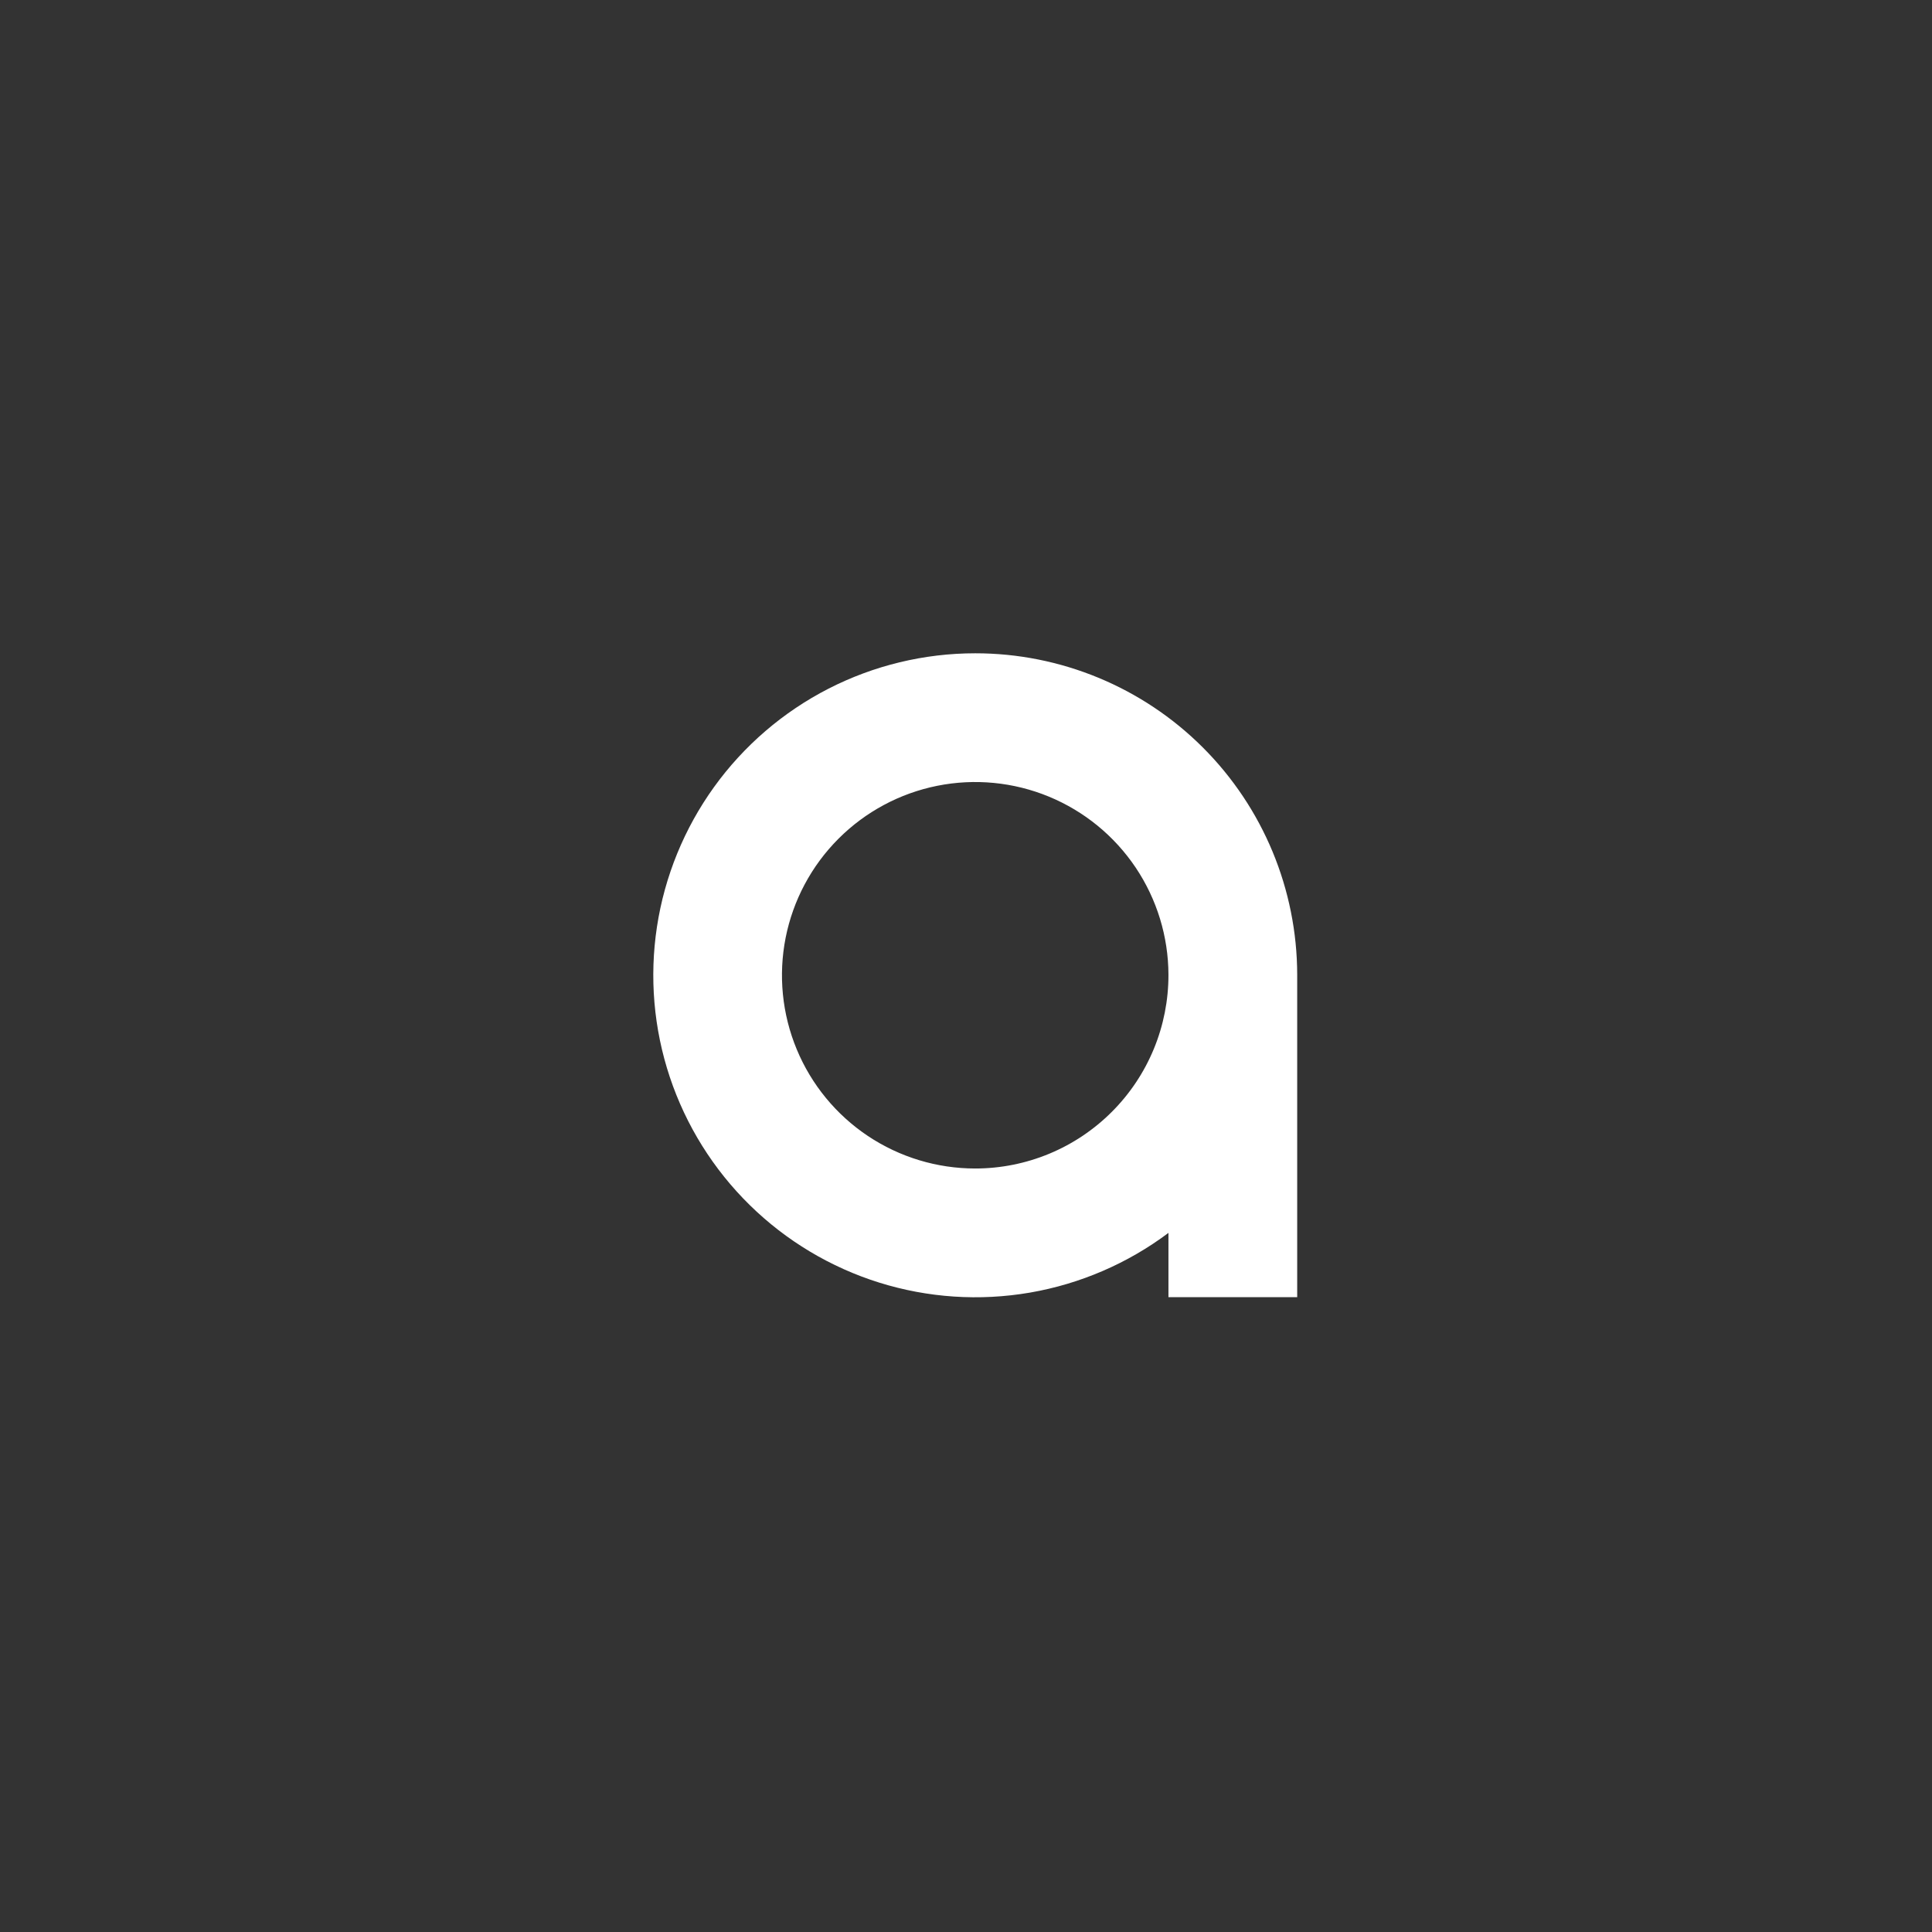 <svg width="70" height="70" viewBox="0 0 70 70" fill="none" xmlns="http://www.w3.org/2000/svg">
<rect x="0" y="0" width="70" height="70" fill="#333333" stroke="none"/>
<path d="M35.334 23.67C33.485 23.67 31.663 24.11 30.018 24.952C28.373 25.795 26.952 27.016 25.871 28.516C24.791 30.016 24.082 31.751 23.803 33.578C23.525 35.405 23.684 37.272 24.269 39.026C24.854 40.779 25.847 42.369 27.166 43.663C28.485 44.958 30.093 45.92 31.858 46.472C33.622 47.023 35.492 47.147 37.314 46.834C39.135 46.52 40.856 45.779 42.335 44.67V46.998H47V35.319C46.996 32.227 45.766 29.264 43.578 27.079C41.391 24.895 38.425 23.669 35.334 23.67ZM35.334 42.337C33.95 42.337 32.597 41.927 31.446 41.159C30.295 40.39 29.397 39.298 28.867 38.019C28.336 36.741 28.197 35.334 28.465 33.976C28.734 32.619 29.399 31.371 30.377 30.391C31.354 29.411 32.6 28.743 33.957 28.471C35.314 28.199 36.721 28.335 38.001 28.862C39.281 29.39 40.375 30.284 41.147 31.433C41.918 32.583 42.332 33.934 42.335 35.319C42.337 36.239 42.157 37.151 41.806 38.003C41.455 38.854 40.94 39.627 40.289 40.279C39.639 40.931 38.867 41.449 38.016 41.802C37.166 42.155 36.254 42.337 35.334 42.337Z" fill="white"/>
</svg>
